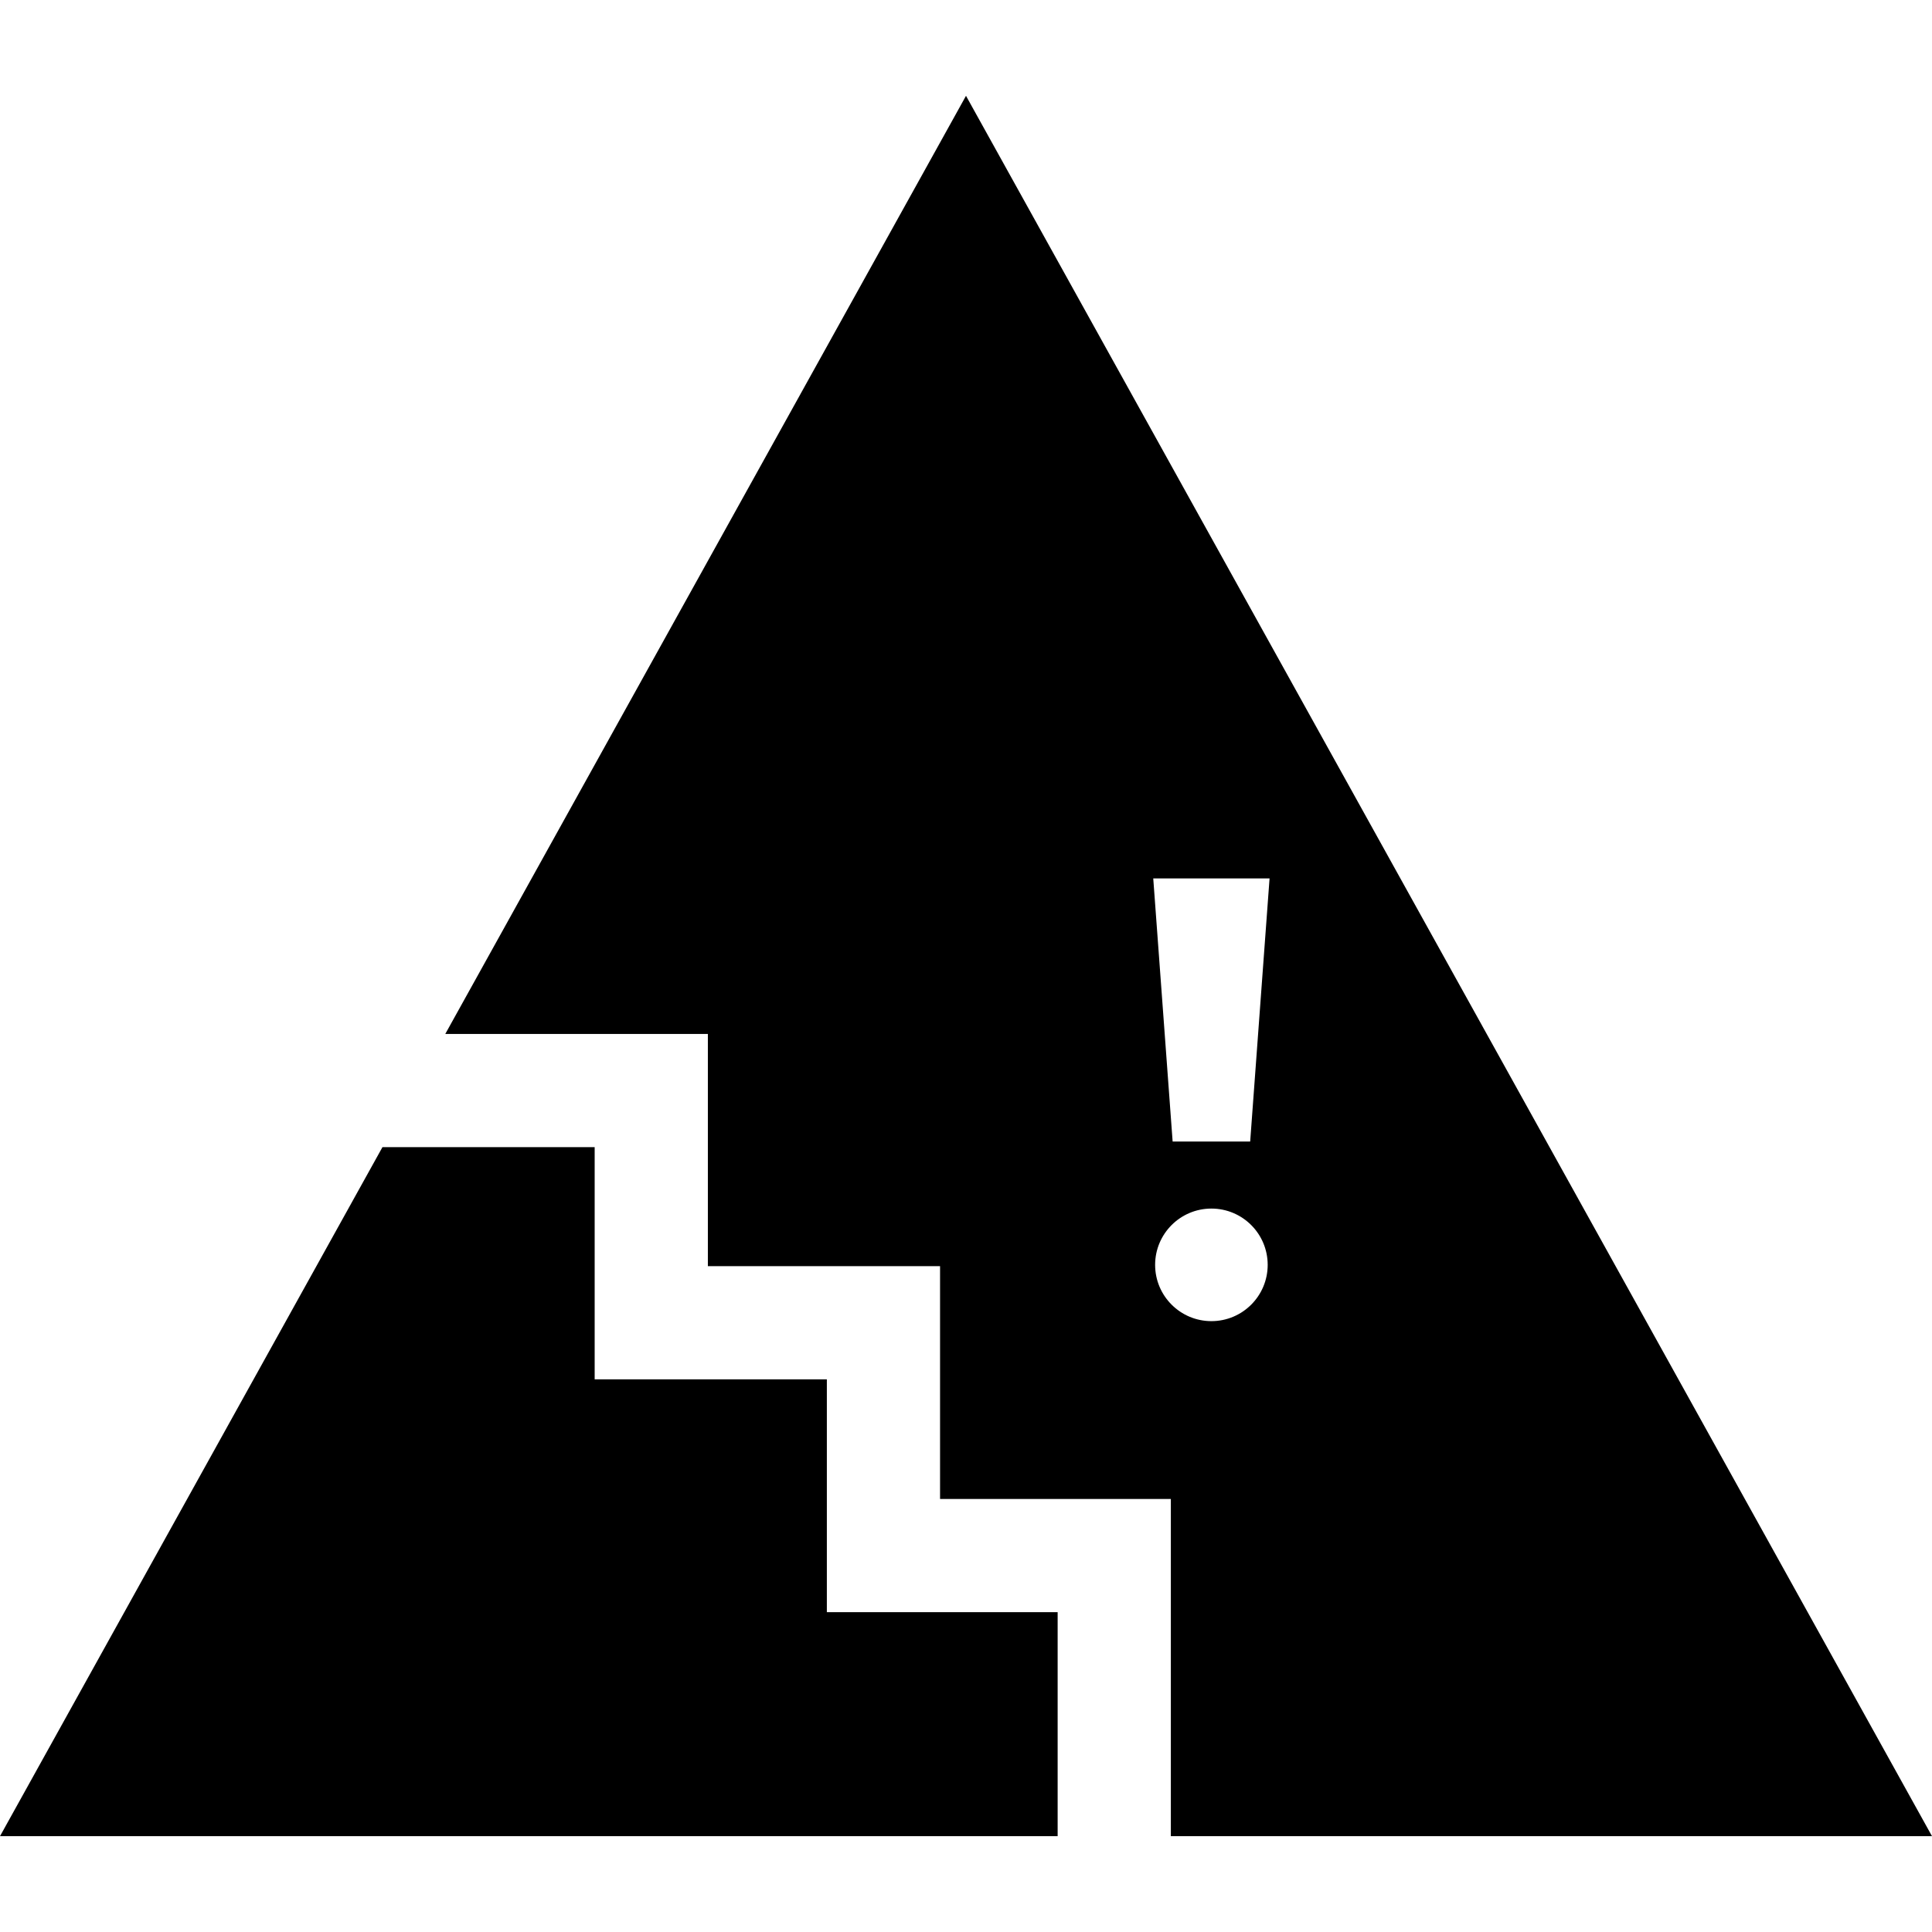 <svg id="Capa_1" enable-background="new 0 0 512 512" height="512" viewBox="0 0 512 512" width="512" xmlns="http://www.w3.org/2000/svg"><path d="m219.124 427.243v-61.703h-61.532v-61.532h-56.239l-101.353 182.599h280.287v-59.364z"/><g><path d="m512 486.607-256-461.214-137.995 248.615h69.587v61.532h61.532v61.703h61.163v89.364zm-175.553-253.823-5.137 69.734h-20.55l-5.138-69.734zm-30.327 102.416c0-8.237 6.678-14.915 14.915-14.915s14.915 6.678 14.915 14.915-6.678 14.915-14.915 14.915-14.915-6.677-14.915-14.915z"/></g></svg>